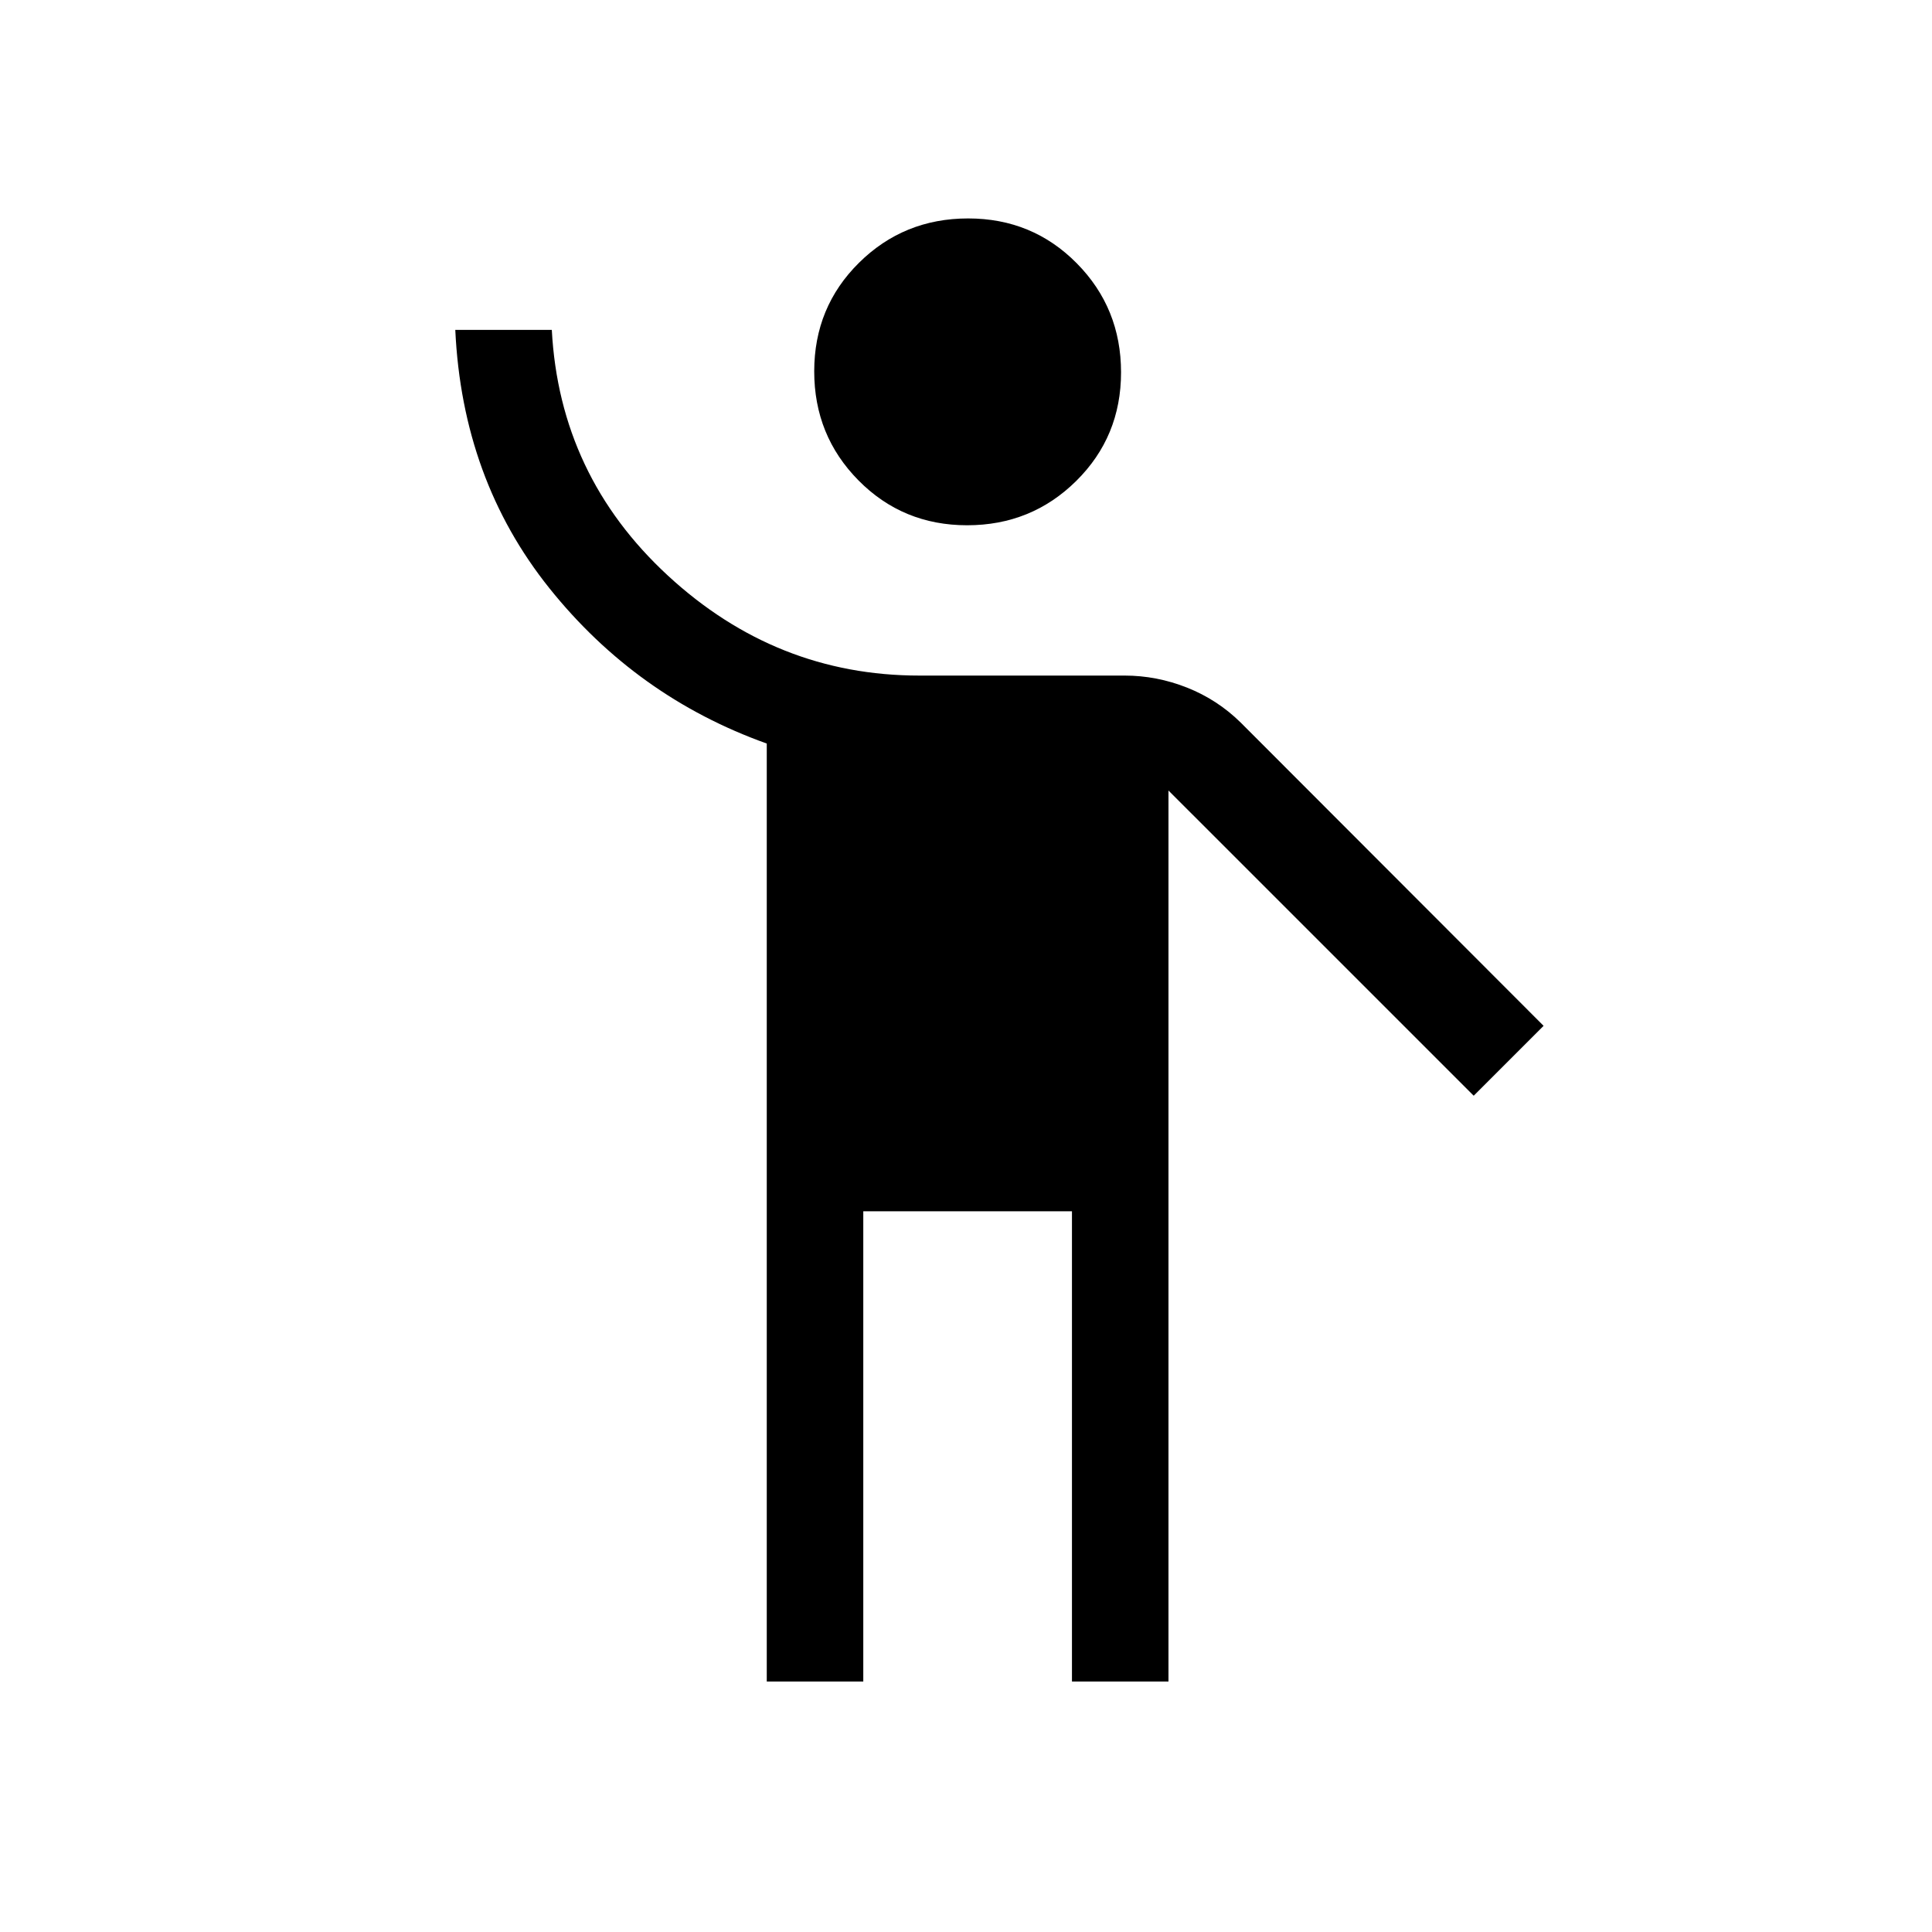 <svg xmlns="http://www.w3.org/2000/svg" height="20" viewBox="0 -960 960 960" width="20"><path d="M381-124.46v-466.08q-64.77-23.15-108.04-77.22-43.27-54.06-46.73-128.32h47.96q3.85 72.38 57.66 122.07 53.81 49.7 124.96 49.7h102q15.92 0 31.02 5.98 15.09 5.98 26.67 17.37L767-450.27l-34.73 34.73-151.66-151.65v442.73h-47.96v-233.66H428.96v233.66H381ZM480.56-699q-31.94 0-53.96-22.27-22.02-22.26-22.02-54.21 0-31.94 22.26-53.96 22.27-22.02 54.22-22.02 31.94 0 53.96 22.27 22.02 22.26 22.02 54.21 0 31.94-22.27 53.96T480.56-699Z"/></svg>